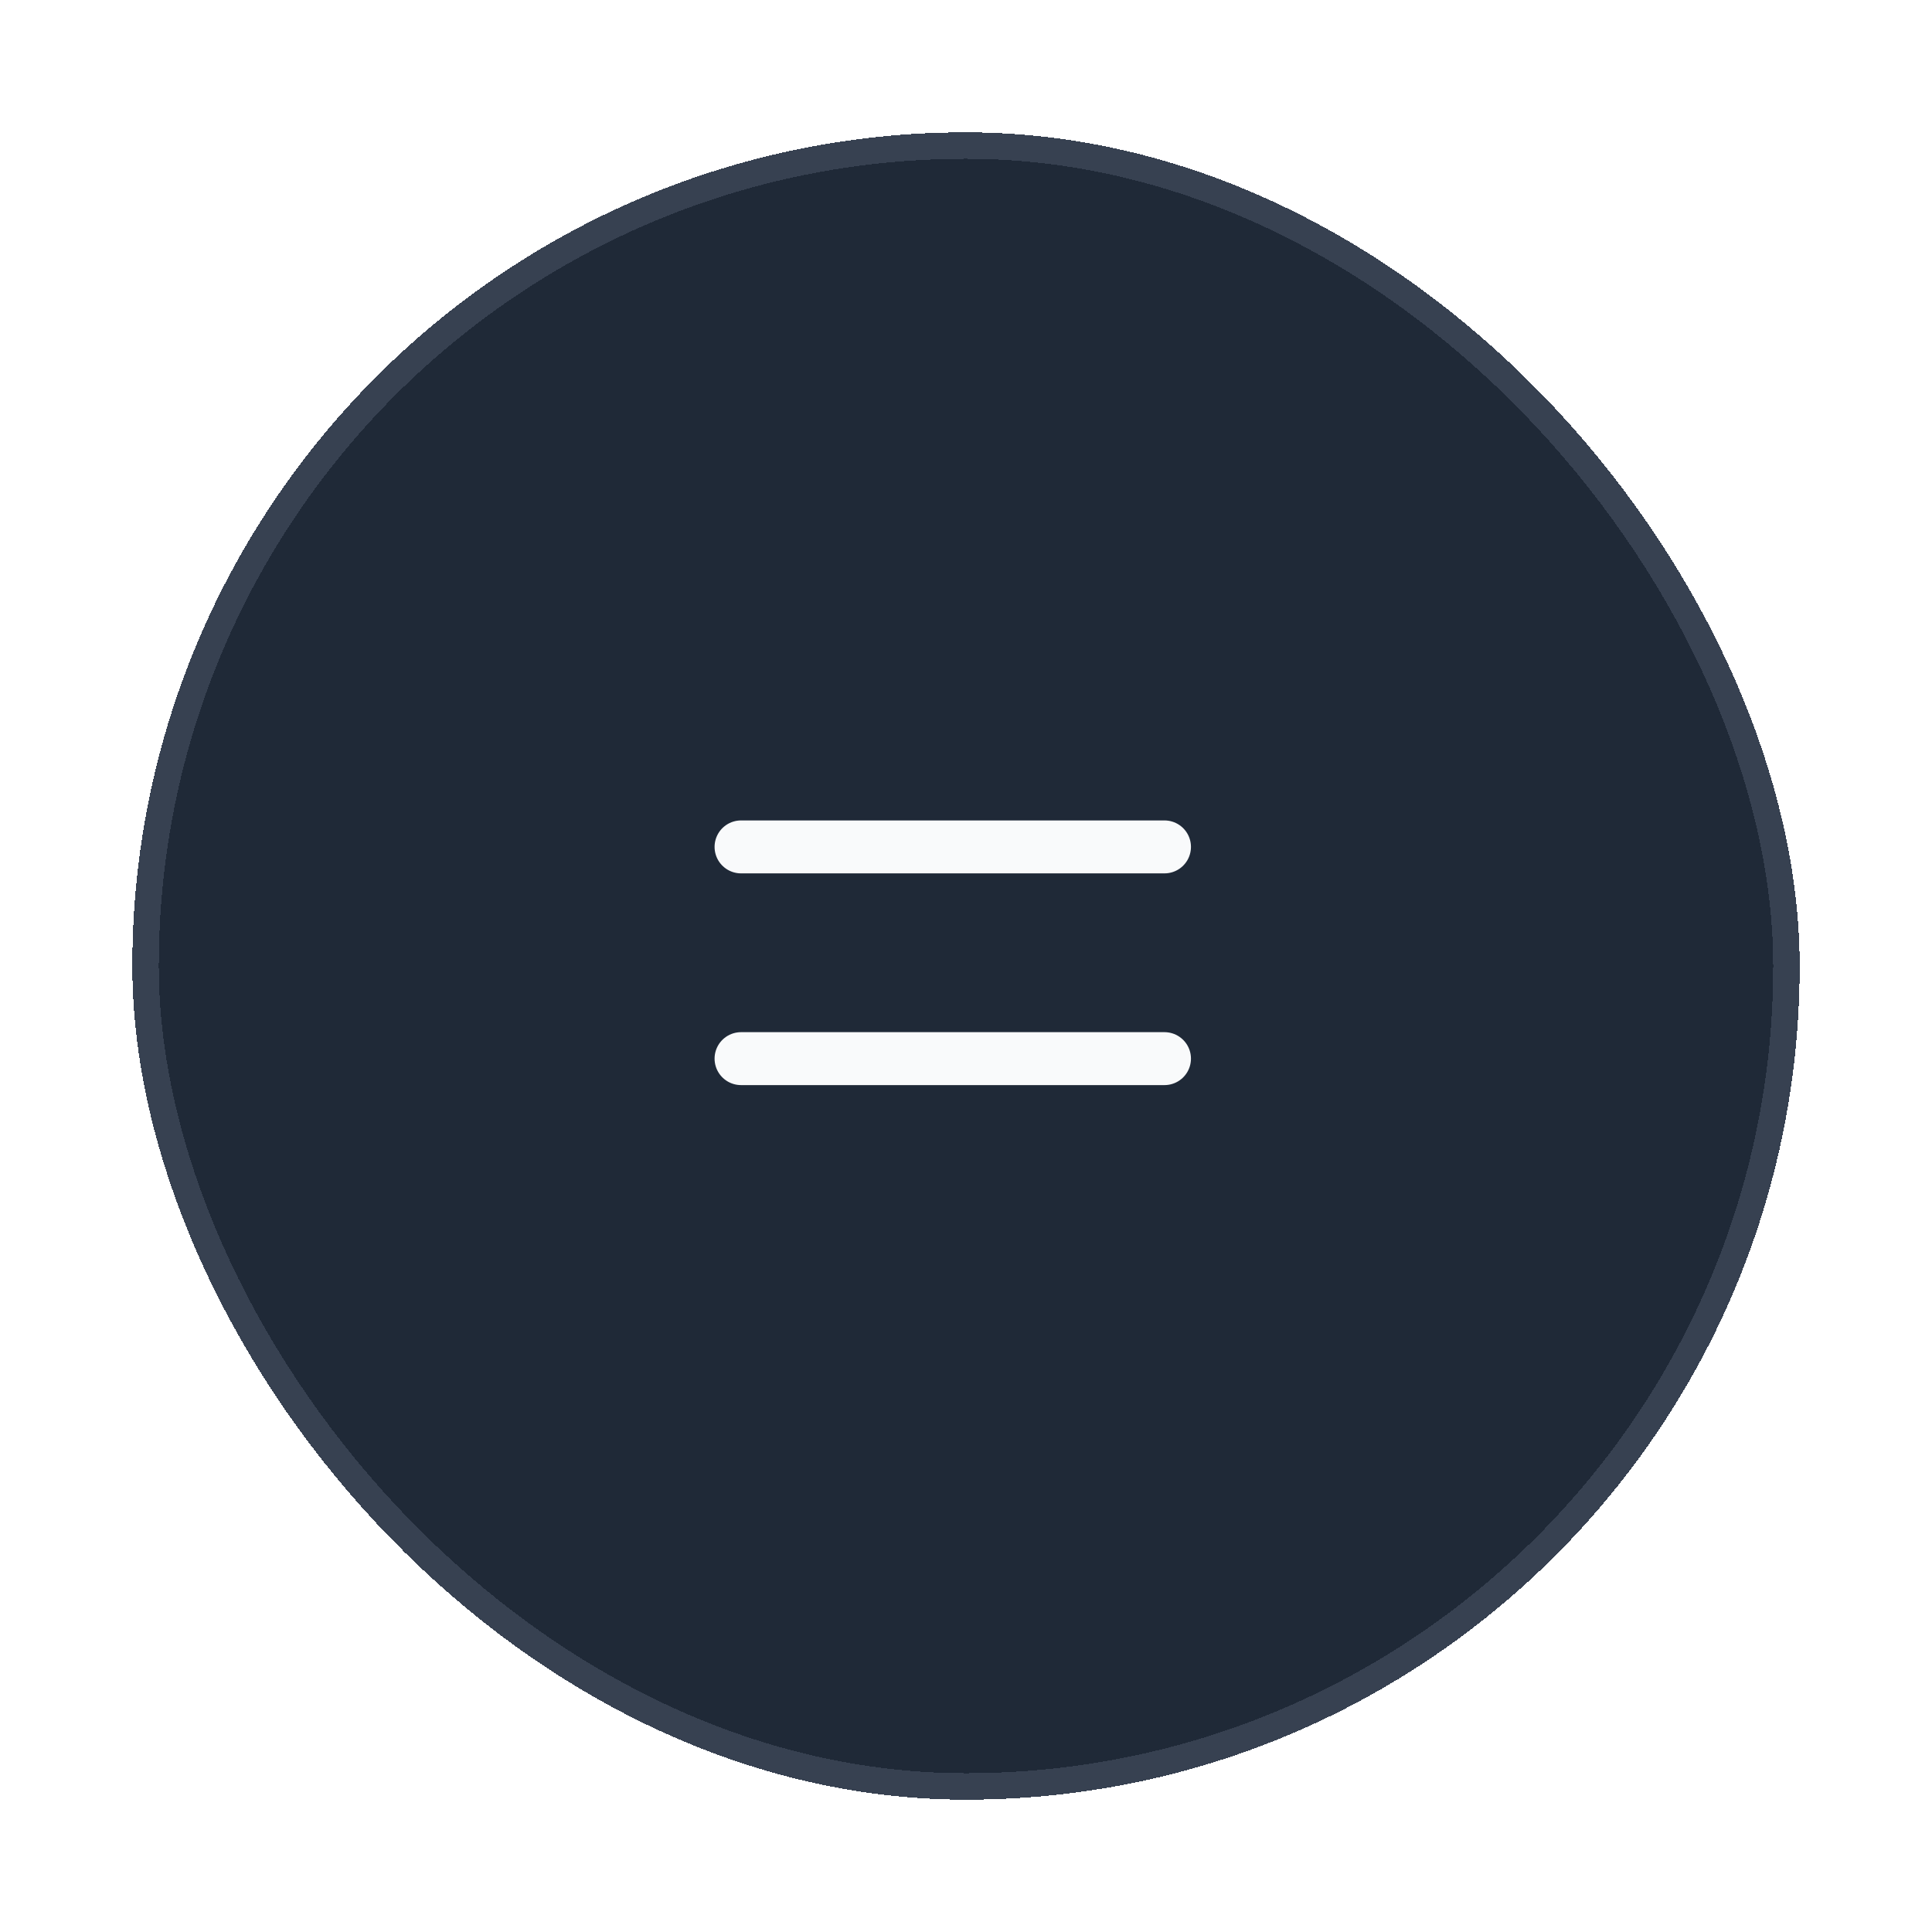 <svg width="73" height="73" viewBox="0 0 73 73" fill="none" xmlns="http://www.w3.org/2000/svg">
<g filter="url(#filter0_d_179_89)">
<rect x="5" y="3" width="63" height="63" rx="31.5" fill="#1F2937" shape-rendering="crispEdges"/>
<rect x="5.5" y="3.5" width="62" height="62" rx="31" stroke="#374151" shape-rendering="crispEdges"/>
<g clip-path="url(#clip0_179_89)">
<path d="M28 30H44" stroke="#F9FAFB" stroke-width="2" stroke-linecap="round" stroke-linejoin="round"/>
<path d="M28 38H44" stroke="#F9FAFB" stroke-width="2" stroke-linecap="round" stroke-linejoin="round"/>
</g>
</g>
<defs>
<filter id="filter0_d_179_89" x="0.8" y="0.8" width="71.4" height="71.4" filterUnits="userSpaceOnUse" color-interpolation-filters="sRGB">
<feFlood flood-opacity="0" result="BackgroundImageFix"/>
<feColorMatrix in="SourceAlpha" type="matrix" values="0 0 0 0 0 0 0 0 0 0 0 0 0 0 0 0 0 0 127 0" result="hardAlpha"/>
<feOffset dy="2"/>
<feGaussianBlur stdDeviation="2.1"/>
<feComposite in2="hardAlpha" operator="out"/>
<feColorMatrix type="matrix" values="0 0 0 0 0.035 0 0 0 0 0.055 0 0 0 0 0.106 0 0 0 1 0"/>
<feBlend mode="normal" in2="BackgroundImageFix" result="effect1_dropShadow_179_89"/>
<feBlend mode="normal" in="SourceGraphic" in2="effect1_dropShadow_179_89" result="shape"/>
</filter>
<clipPath id="clip0_179_89">
<rect width="24" height="24" fill="white" transform="translate(24 22)"/>
</clipPath>
</defs>
</svg>
